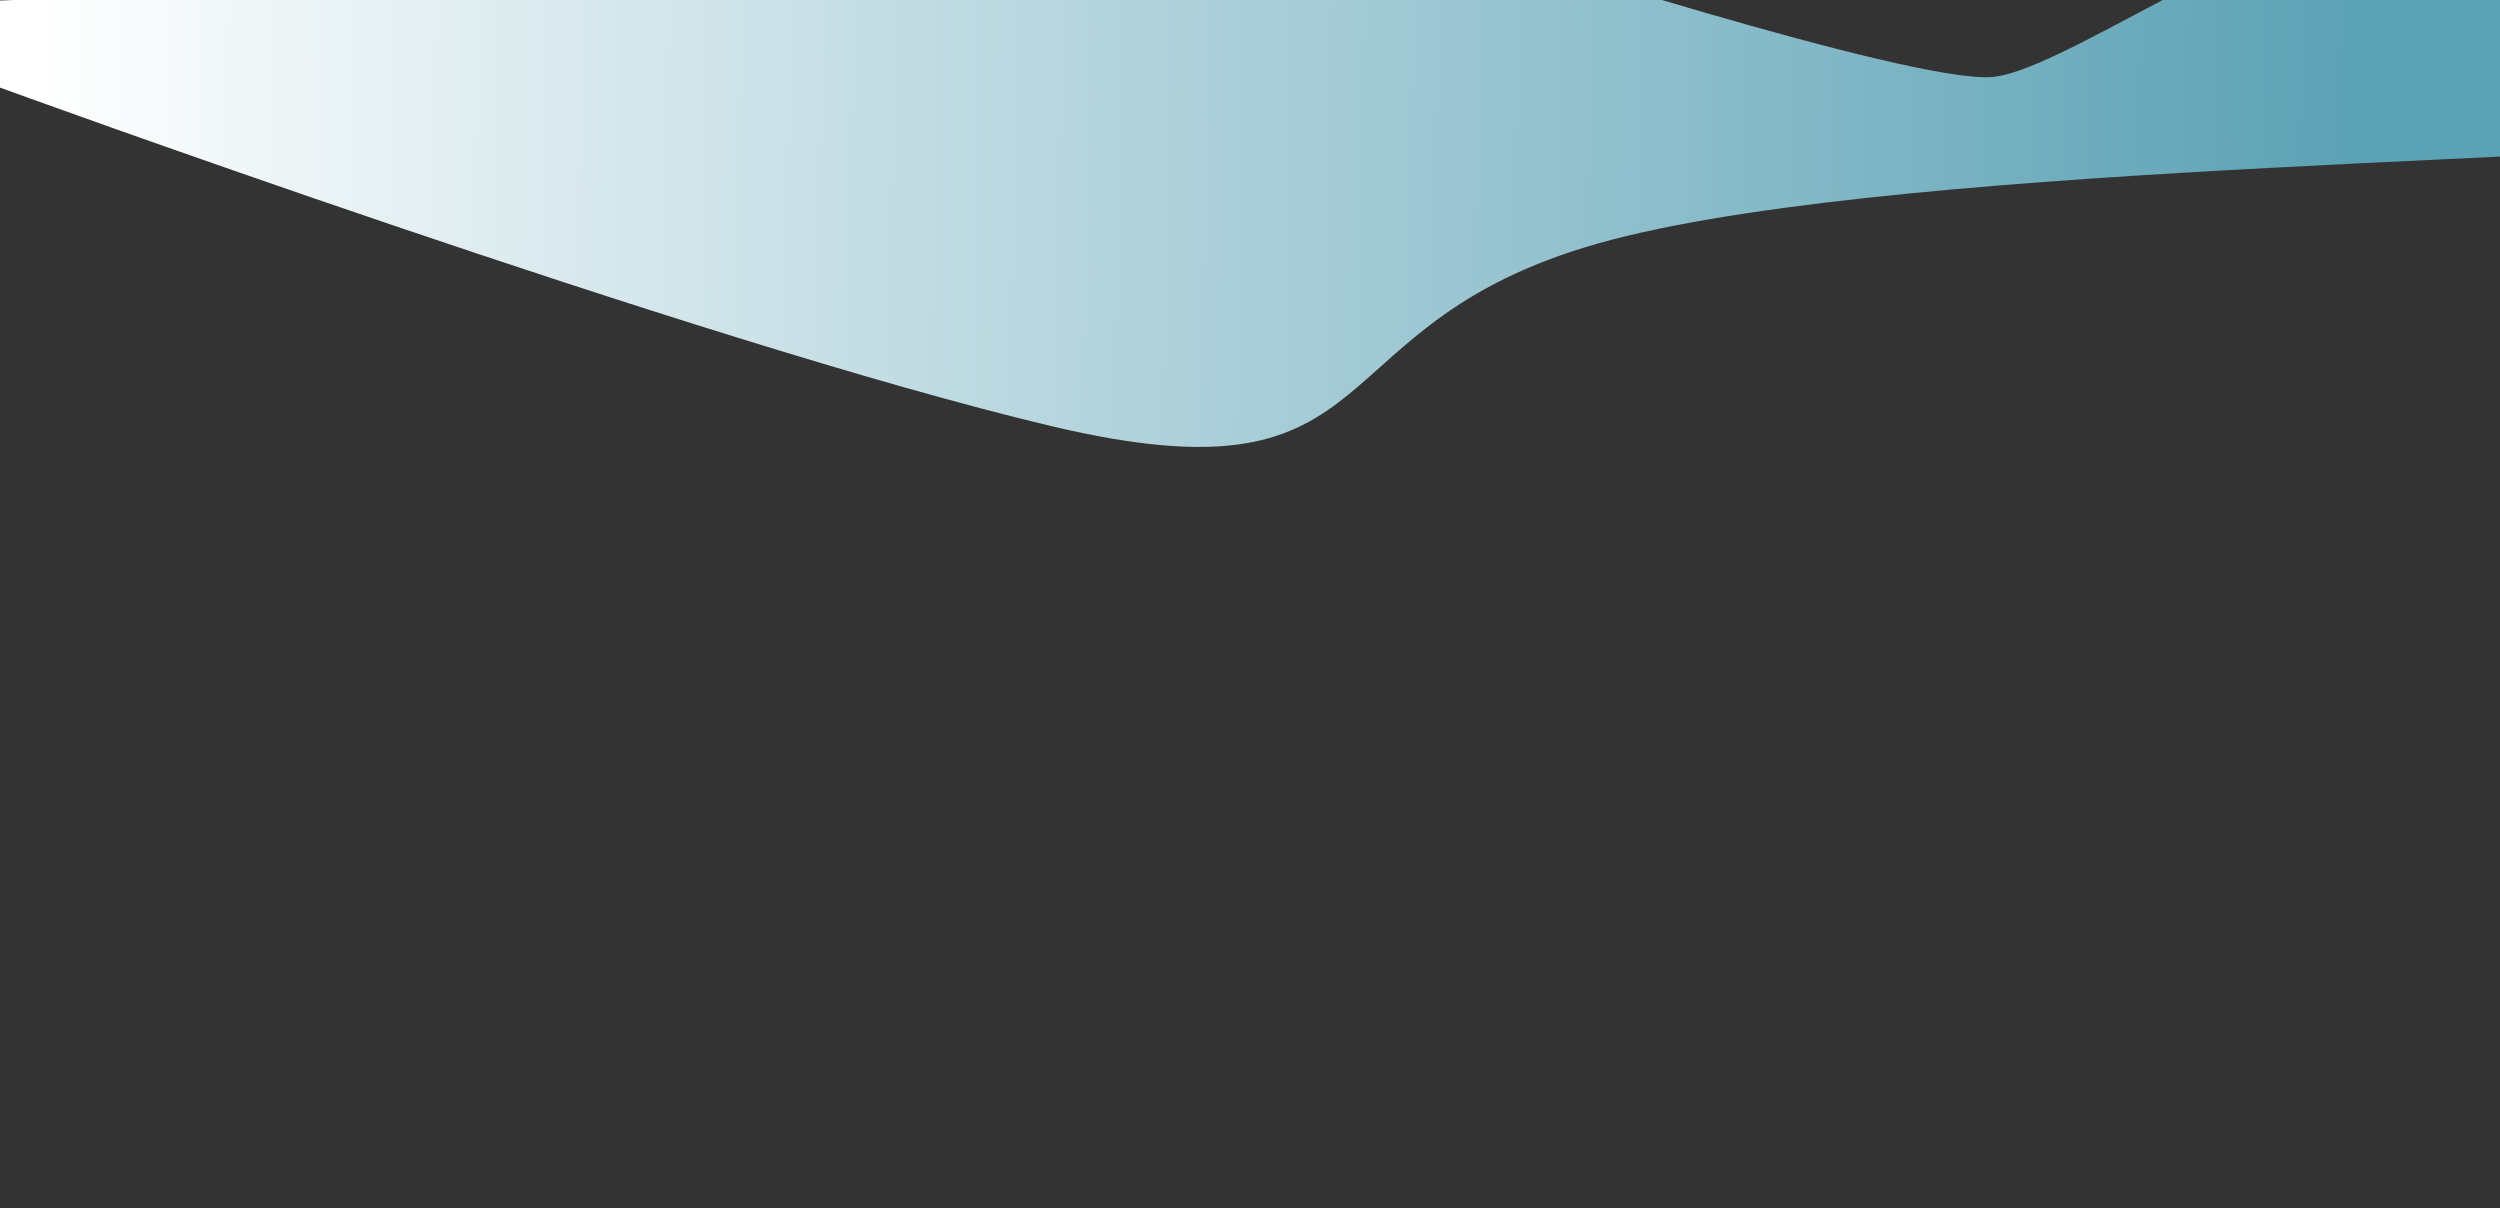 <?xml version="1.0" encoding="utf-8"?>
<!-- Generator: Adobe Illustrator 22.1.0, SVG Export Plug-In . SVG Version: 6.00 Build 0)  -->
<svg version="1.1" id="Layer_1" xmlns="http://www.w3.org/2000/svg" xmlns:xlink="http://www.w3.org/1999/xlink" x="0px" y="0px"
	 viewBox="0 0 399.6 193.1" enable-background="new 0 0 399.6 193.1" xml:space="preserve">
<rect x="0" y="0" width="399.6" height="193.1" fill="#333333" stroke="none"/>
<title>wing5</title>
<linearGradient id="SVGID_1_" gradientUnits="userSpaceOnUse" x1="385.13" y1="1034.422" x2="-5.33" y2="852.342" gradientTransform="matrix(0.913 -0.407 0.407 0.913 -337.014 -756.498)">
	<stop  offset="0.14" style="stop-color:#5CA2B5"/>
	<stop  offset="1" style="stop-color:#FFFFFF"/>
</linearGradient>
<path fill="url(#SVGID_1_)" d="M-0.4,0.1l237-9.1c0,0,69.2,22.5,81.9,21.3c12.6-1.1,51.9-31.1,68-24.6c16,6.4,72.2,29,56.6,33.8
	c-15.5,4.6-136.3,4-185.4,16.8s-33.3,43.2-89.7,29.8S0,14,0,14L-0.4,0.1z"/>
</svg>
